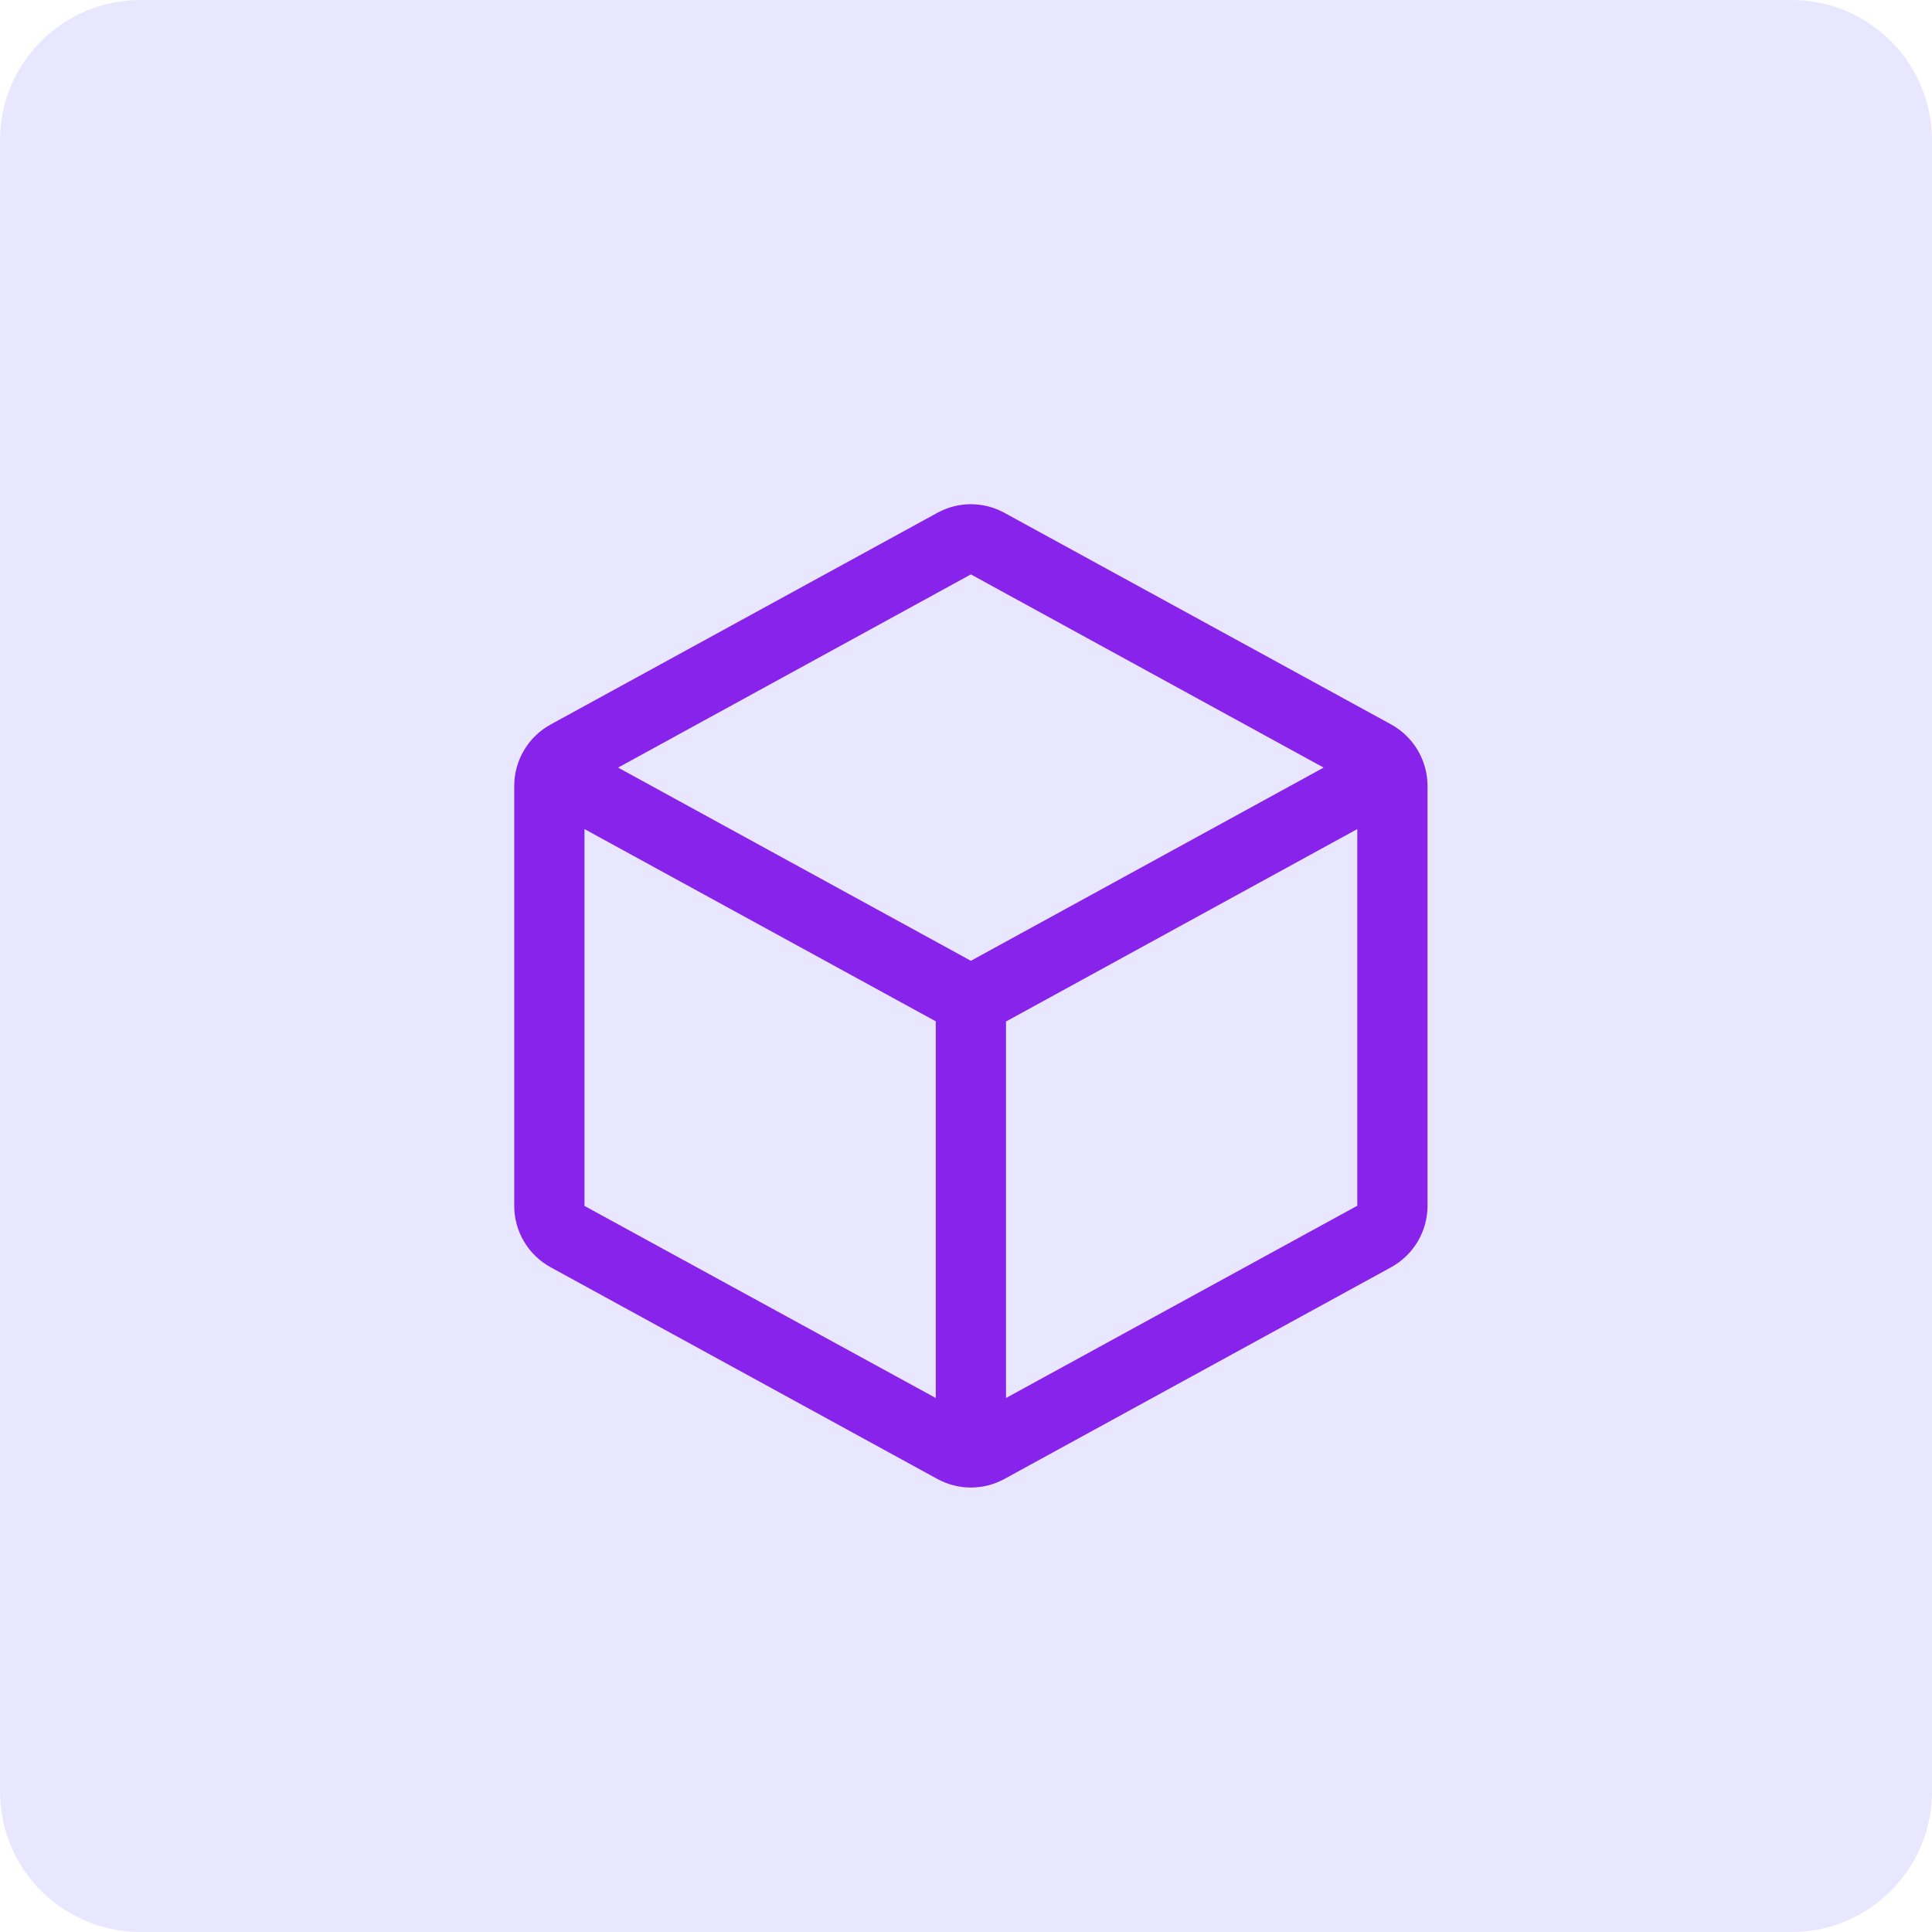 <svg width="55" height="55" viewBox="0 0 55 55" fill="none" xmlns="http://www.w3.org/2000/svg">
<path d="M0 4C0 1.791 1.791 0 4 0H51C53.209 0 55 1.791 55 4V51C55 53.209 53.209 55 51 55H4C1.791 55 0 53.209 0 51V4Z" fill="#E9E6FF"/>
<path d="M39.599 20.621L28.599 14.602C28.305 14.44 27.974 14.354 27.639 14.354C27.303 14.354 26.973 14.44 26.679 14.602L15.679 20.623C15.364 20.795 15.102 21.048 14.919 21.356C14.736 21.664 14.639 22.015 14.639 22.373V34.328C14.639 34.686 14.736 35.038 14.919 35.346C15.102 35.653 15.364 35.906 15.679 36.078L26.679 42.1C26.973 42.262 27.303 42.347 27.639 42.347C27.974 42.347 28.305 42.262 28.599 42.1L39.599 36.078C39.913 35.906 40.175 35.653 40.358 35.346C40.541 35.038 40.638 34.686 40.639 34.328V22.375C40.639 22.016 40.542 21.664 40.359 21.355C40.176 21.047 39.913 20.793 39.599 20.621ZM27.639 16.352L37.681 21.852L27.639 27.352L17.596 21.852L27.639 16.352ZM16.639 23.602L26.639 29.075V39.798L16.639 34.33V23.602ZM28.639 39.798V29.08L38.639 23.602V34.325L28.639 39.798Z" fill="#8823EB"/>
</svg>
